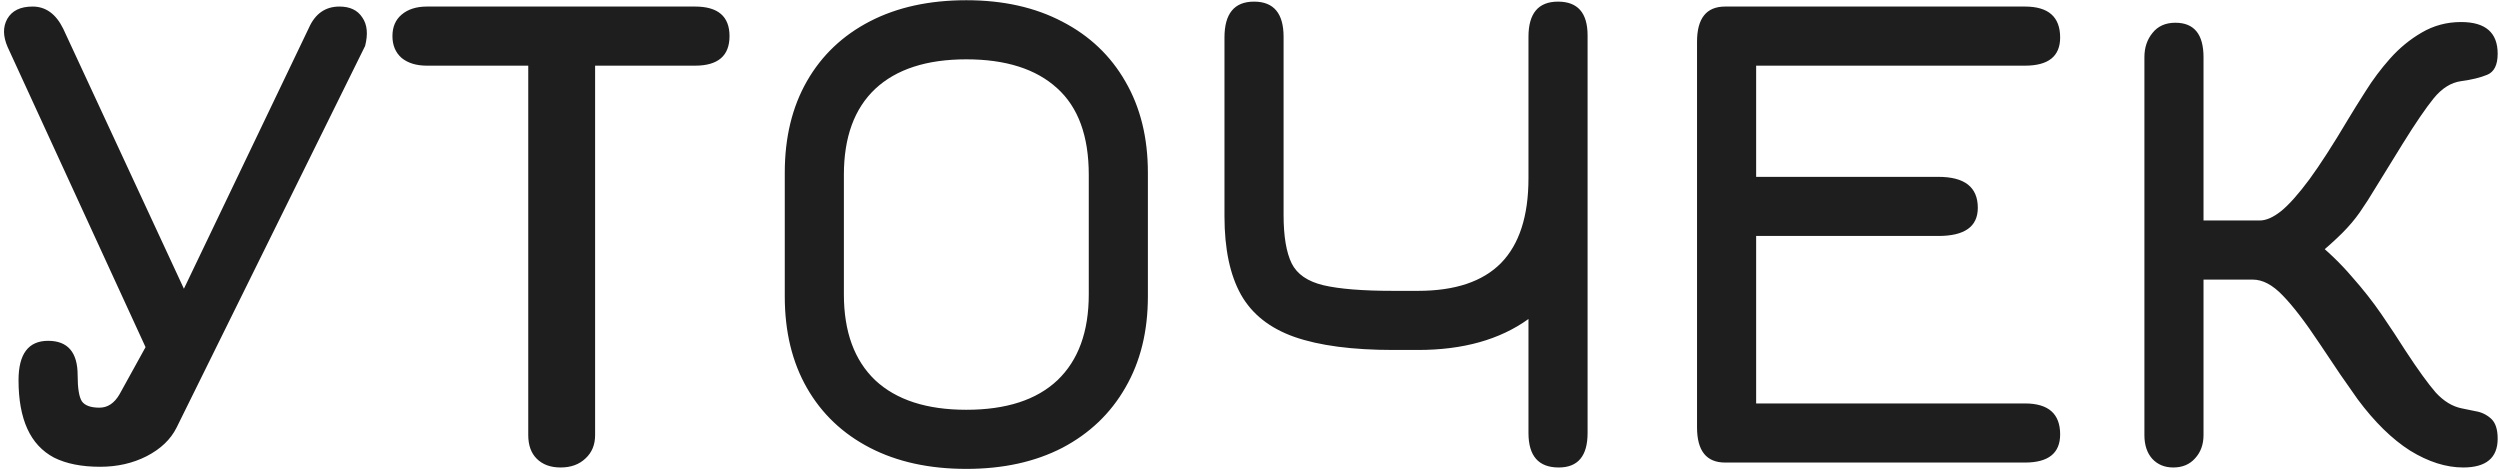 <svg width="540" height="102" viewBox="0 0 540 102" fill="none" xmlns="http://www.w3.org/2000/svg">
<path d="M21.636 100.824C17.633 100.824 14.314 100.165 11.68 98.848C9.095 97.48 7.17 95.403 5.904 92.616C4.637 89.829 4.003 86.333 4.003 82.128C4.003 76.453 6.131 73.616 10.387 73.616C14.643 73.616 16.771 76.099 16.771 81.064C16.771 83.851 17.076 85.725 17.683 86.688C18.342 87.6 19.609 88.056 21.483 88.056C23.257 88.056 24.701 87.093 25.816 85.168L31.439 74.984L1.647 10.156C0.634 7.825 0.609 5.799 1.571 4.076C2.585 2.303 4.409 1.416 7.043 1.416C9.881 1.416 12.085 3.012 13.655 6.204L39.724 62.368L66.704 6.052C68.072 2.961 70.275 1.416 73.316 1.416C75.596 1.416 77.242 2.201 78.255 3.772C79.32 5.292 79.522 7.344 78.864 9.928L38.127 92.388C36.861 94.921 34.708 96.973 31.668 98.544C28.678 100.064 25.334 100.824 21.636 100.824ZM121.095 100.976C118.916 100.976 117.193 100.343 115.927 99.076C114.711 97.86 114.103 96.163 114.103 93.984V14.184H92.215C89.935 14.184 88.111 13.627 86.743 12.512C85.425 11.347 84.767 9.776 84.767 7.8C84.767 5.824 85.425 4.279 86.743 3.164C88.111 1.999 89.935 1.416 92.215 1.416H150.127C155.092 1.416 157.575 3.544 157.575 7.8C157.575 12.056 155.092 14.184 150.127 14.184H128.543V93.984C128.543 96.061 127.859 97.733 126.491 99C125.123 100.317 123.324 100.976 121.095 100.976ZM208.727 101.28C200.722 101.28 193.781 99.76 187.903 96.72C182.026 93.68 177.491 89.373 174.299 83.8C171.107 78.227 169.511 71.64 169.511 64.04V37.288C169.511 29.688 171.107 23.101 174.299 17.528C177.491 11.955 182.026 7.648 187.903 4.608C193.781 1.568 200.722 0.048 208.727 0.048C216.682 0.048 223.598 1.593 229.475 4.684C235.353 7.724 239.887 12.031 243.079 17.604C246.322 23.177 247.943 29.739 247.943 37.288V64.04C247.943 71.589 246.322 78.151 243.079 83.724C239.887 89.297 235.353 93.629 229.475 96.72C223.598 99.76 216.682 101.28 208.727 101.28ZM208.727 88.512C217.341 88.512 223.902 86.384 228.411 82.128C232.921 77.821 235.175 71.64 235.175 63.584V37.744C235.175 29.384 232.895 23.152 228.335 19.048C223.775 14.893 217.239 12.816 208.727 12.816C200.165 12.816 193.603 14.944 189.043 19.2C184.534 23.456 182.279 29.637 182.279 37.744V63.584C182.279 71.64 184.534 77.821 189.043 82.128C193.603 86.384 200.165 88.512 208.727 88.512ZM336.686 100.976C332.329 100.976 330.15 98.493 330.15 93.528V68.904C323.969 73.363 316.014 75.592 306.286 75.592H300.966C292.1 75.592 284.981 74.655 279.61 72.78C274.29 70.905 270.44 67.865 268.058 63.66C265.677 59.404 264.486 53.755 264.486 46.712V8.104C264.486 2.936 266.614 0.352 270.87 0.352C275.126 0.352 277.254 2.885 277.254 7.952V46.408C277.254 51.019 277.837 54.515 279.002 56.896C280.168 59.227 282.448 60.797 285.842 61.608C289.288 62.419 294.329 62.824 300.966 62.824H306.286C314.292 62.824 320.27 60.823 324.222 56.82C328.174 52.767 330.15 46.661 330.15 38.504V7.952C330.15 2.885 332.278 0.352 336.534 0.352C340.79 0.352 342.918 2.784 342.918 7.648V93.528C342.918 98.493 340.841 100.976 336.686 100.976ZM372.639 99.912C368.586 99.912 366.559 97.379 366.559 92.312V9.016C366.559 3.949 368.586 1.416 372.639 1.416H437.391C442.458 1.416 444.991 3.645 444.991 8.104C444.991 12.157 442.458 14.184 437.391 14.184H379.327V38.2H418.695C424.37 38.2 427.207 40.429 427.207 44.888C427.207 48.941 424.37 50.968 418.695 50.968H379.327V87.144H437.391C442.458 87.144 444.991 89.373 444.991 93.832C444.991 97.885 442.458 99.912 437.391 99.912H372.639ZM469.424 100.976C467.549 100.976 466.029 100.343 464.864 99.076C463.749 97.809 463.192 96.112 463.192 93.984V12.36C463.192 10.283 463.775 8.535 464.94 7.116C466.105 5.647 467.752 4.912 469.88 4.912C473.933 4.912 475.96 7.395 475.96 12.36V47.624H488.12C489.488 47.624 491.033 46.94 492.756 45.572C494.479 44.153 496.505 41.873 498.836 38.732C501.167 35.54 503.928 31.259 507.12 25.888C508.184 24.115 509.476 22.037 510.996 19.656C512.516 17.224 514.264 14.893 516.24 12.664C518.267 10.384 520.547 8.509 523.08 7.04C525.664 5.52 528.501 4.76 531.592 4.76C536.861 4.76 539.496 7.04 539.496 11.6C539.496 14.032 538.736 15.552 537.216 16.16C535.747 16.768 533.872 17.224 531.592 17.528C529.413 17.832 527.437 19.073 525.664 21.252C523.941 23.38 521.712 26.648 518.976 31.056C516.645 34.856 514.771 37.896 513.352 40.176C511.984 42.456 510.768 44.356 509.704 45.876C508.64 47.396 507.373 48.891 505.904 50.36C504.485 51.779 502.509 53.552 499.976 55.68L499.672 51.728C502.813 54.261 505.575 56.921 507.956 59.708C510.388 62.444 512.541 65.18 514.416 67.916C516.291 70.652 518.013 73.261 519.584 75.744C522.269 79.848 524.448 82.863 526.12 84.788C527.843 86.663 529.717 87.803 531.744 88.208C532.504 88.36 533.492 88.563 534.708 88.816C535.975 89.019 537.089 89.551 538.052 90.412C539.015 91.273 539.496 92.717 539.496 94.744C539.496 98.899 537.013 100.976 532.048 100.976C528.349 100.976 524.524 99.76 520.572 97.328C516.671 94.845 512.896 91.147 509.248 86.232C508.437 85.067 507.196 83.293 505.524 80.912C503.903 78.48 502.408 76.251 501.04 74.224C497.949 69.563 495.289 66.092 493.06 63.812C490.881 61.532 488.728 60.392 486.6 60.392H475.96V93.984C475.96 96.011 475.352 97.683 474.136 99C472.971 100.317 471.4 100.976 469.424 100.976Z" fill="#1E1E1E"/>
</svg>
